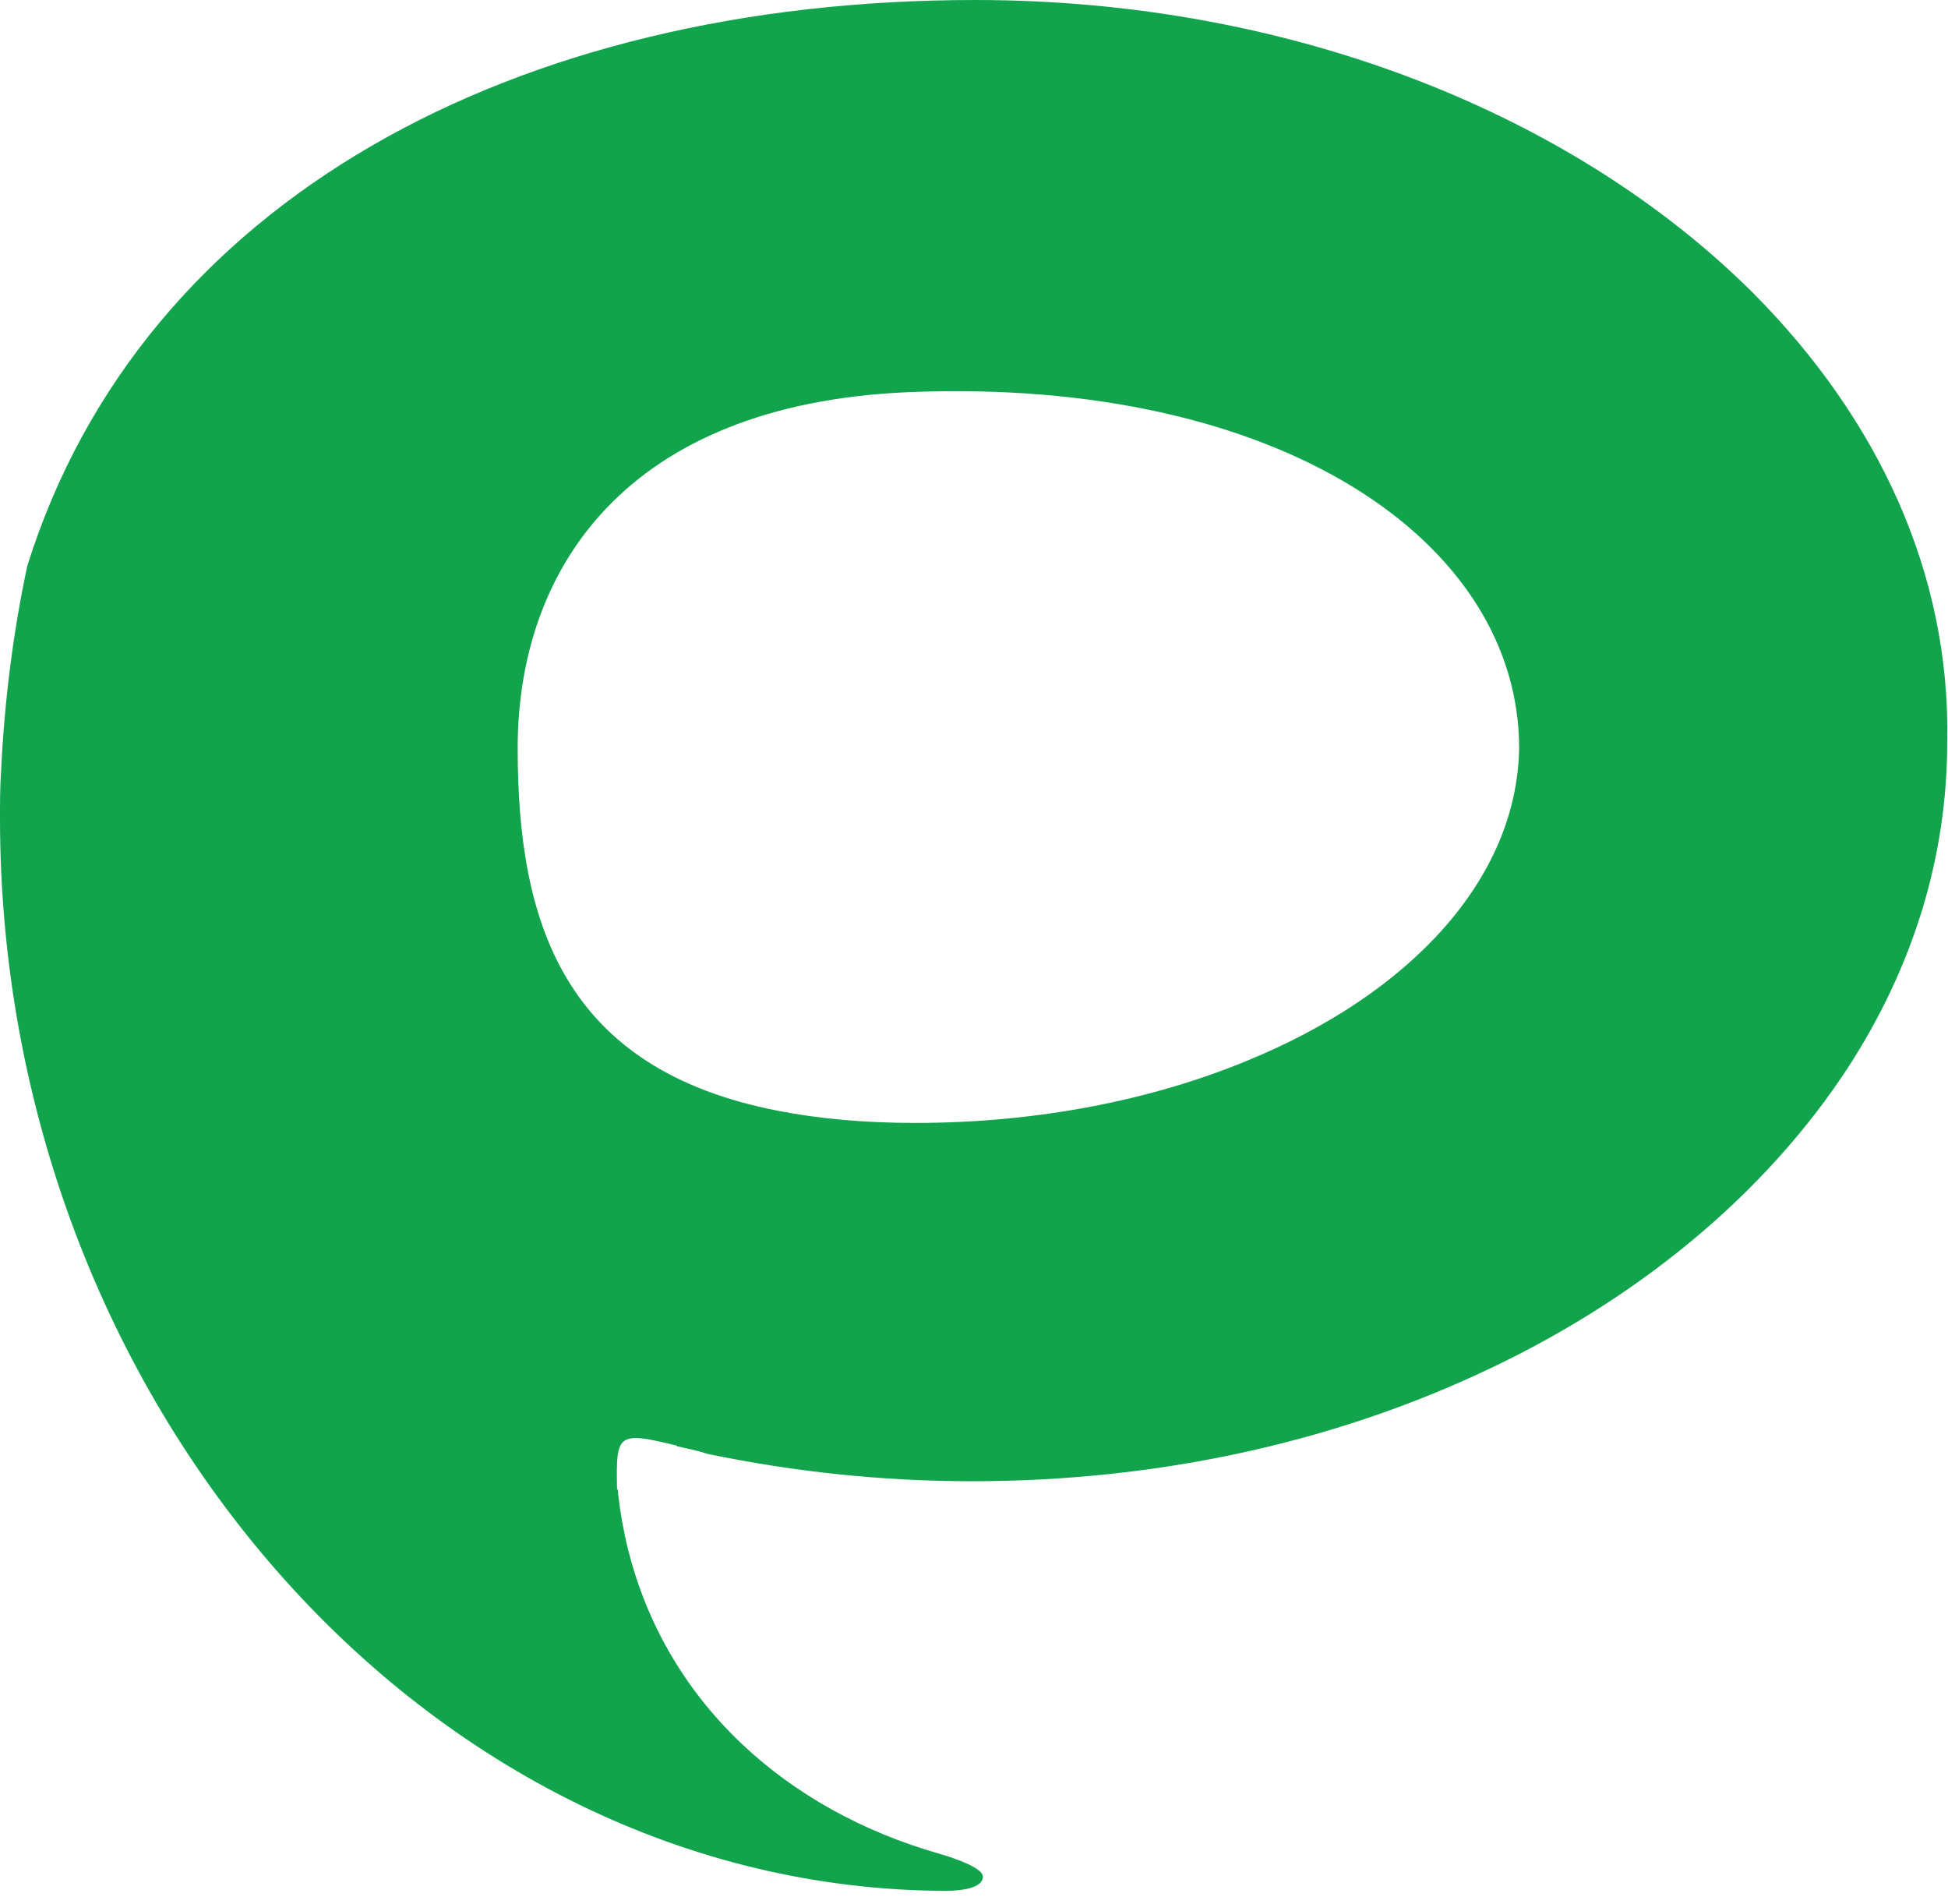 <svg width="132" height="129" viewBox="0 0 132 129" fill="none" xmlns="http://www.w3.org/2000/svg">
<path d="M118.85 19.907C106.787 7.844 87.62 0 66.085 0C34.93 0 9.62 13.543 1.85 38.334C0.888 42.848 0.296 47.51 0.074 52.246C1.65411e-08 53.282 0 54.393 0 55.429C0 94.947 28.935 127.952 64.013 128.1C64.383 128.1 66.603 128.1 66.603 127.138C66.603 126.398 63.643 125.584 63.643 125.584C53.282 122.624 45.142 115.371 42.552 104.937C42.256 103.753 42.034 102.495 41.886 101.237C41.886 101.089 41.886 100.941 41.812 100.867C41.738 97.167 41.812 96.945 45.734 97.907C45.808 97.907 45.808 97.907 45.882 97.981C46.548 98.129 47.288 98.277 47.954 98.499C53.653 99.683 59.647 100.349 65.863 100.349C78.37 100.349 89.988 97.759 99.979 93.17C110.857 88.212 119.664 80.886 125.288 72.227C129.58 65.567 131.948 58.167 131.948 50.248C132.17 38.778 127.212 28.343 118.85 19.907ZM84.512 71.857C78.074 74.522 70.303 76.076 62.015 76.076C58.537 76.076 55.429 75.78 52.764 75.261C38.186 72.449 35.078 62.533 35.078 50.692C35.078 38.63 42.33 27.381 61.571 26.567C86.732 25.531 102.939 36.706 102.939 50.692C102.791 59.573 95.538 67.343 84.512 71.857Z" fill="#11A44D"/>
</svg>
